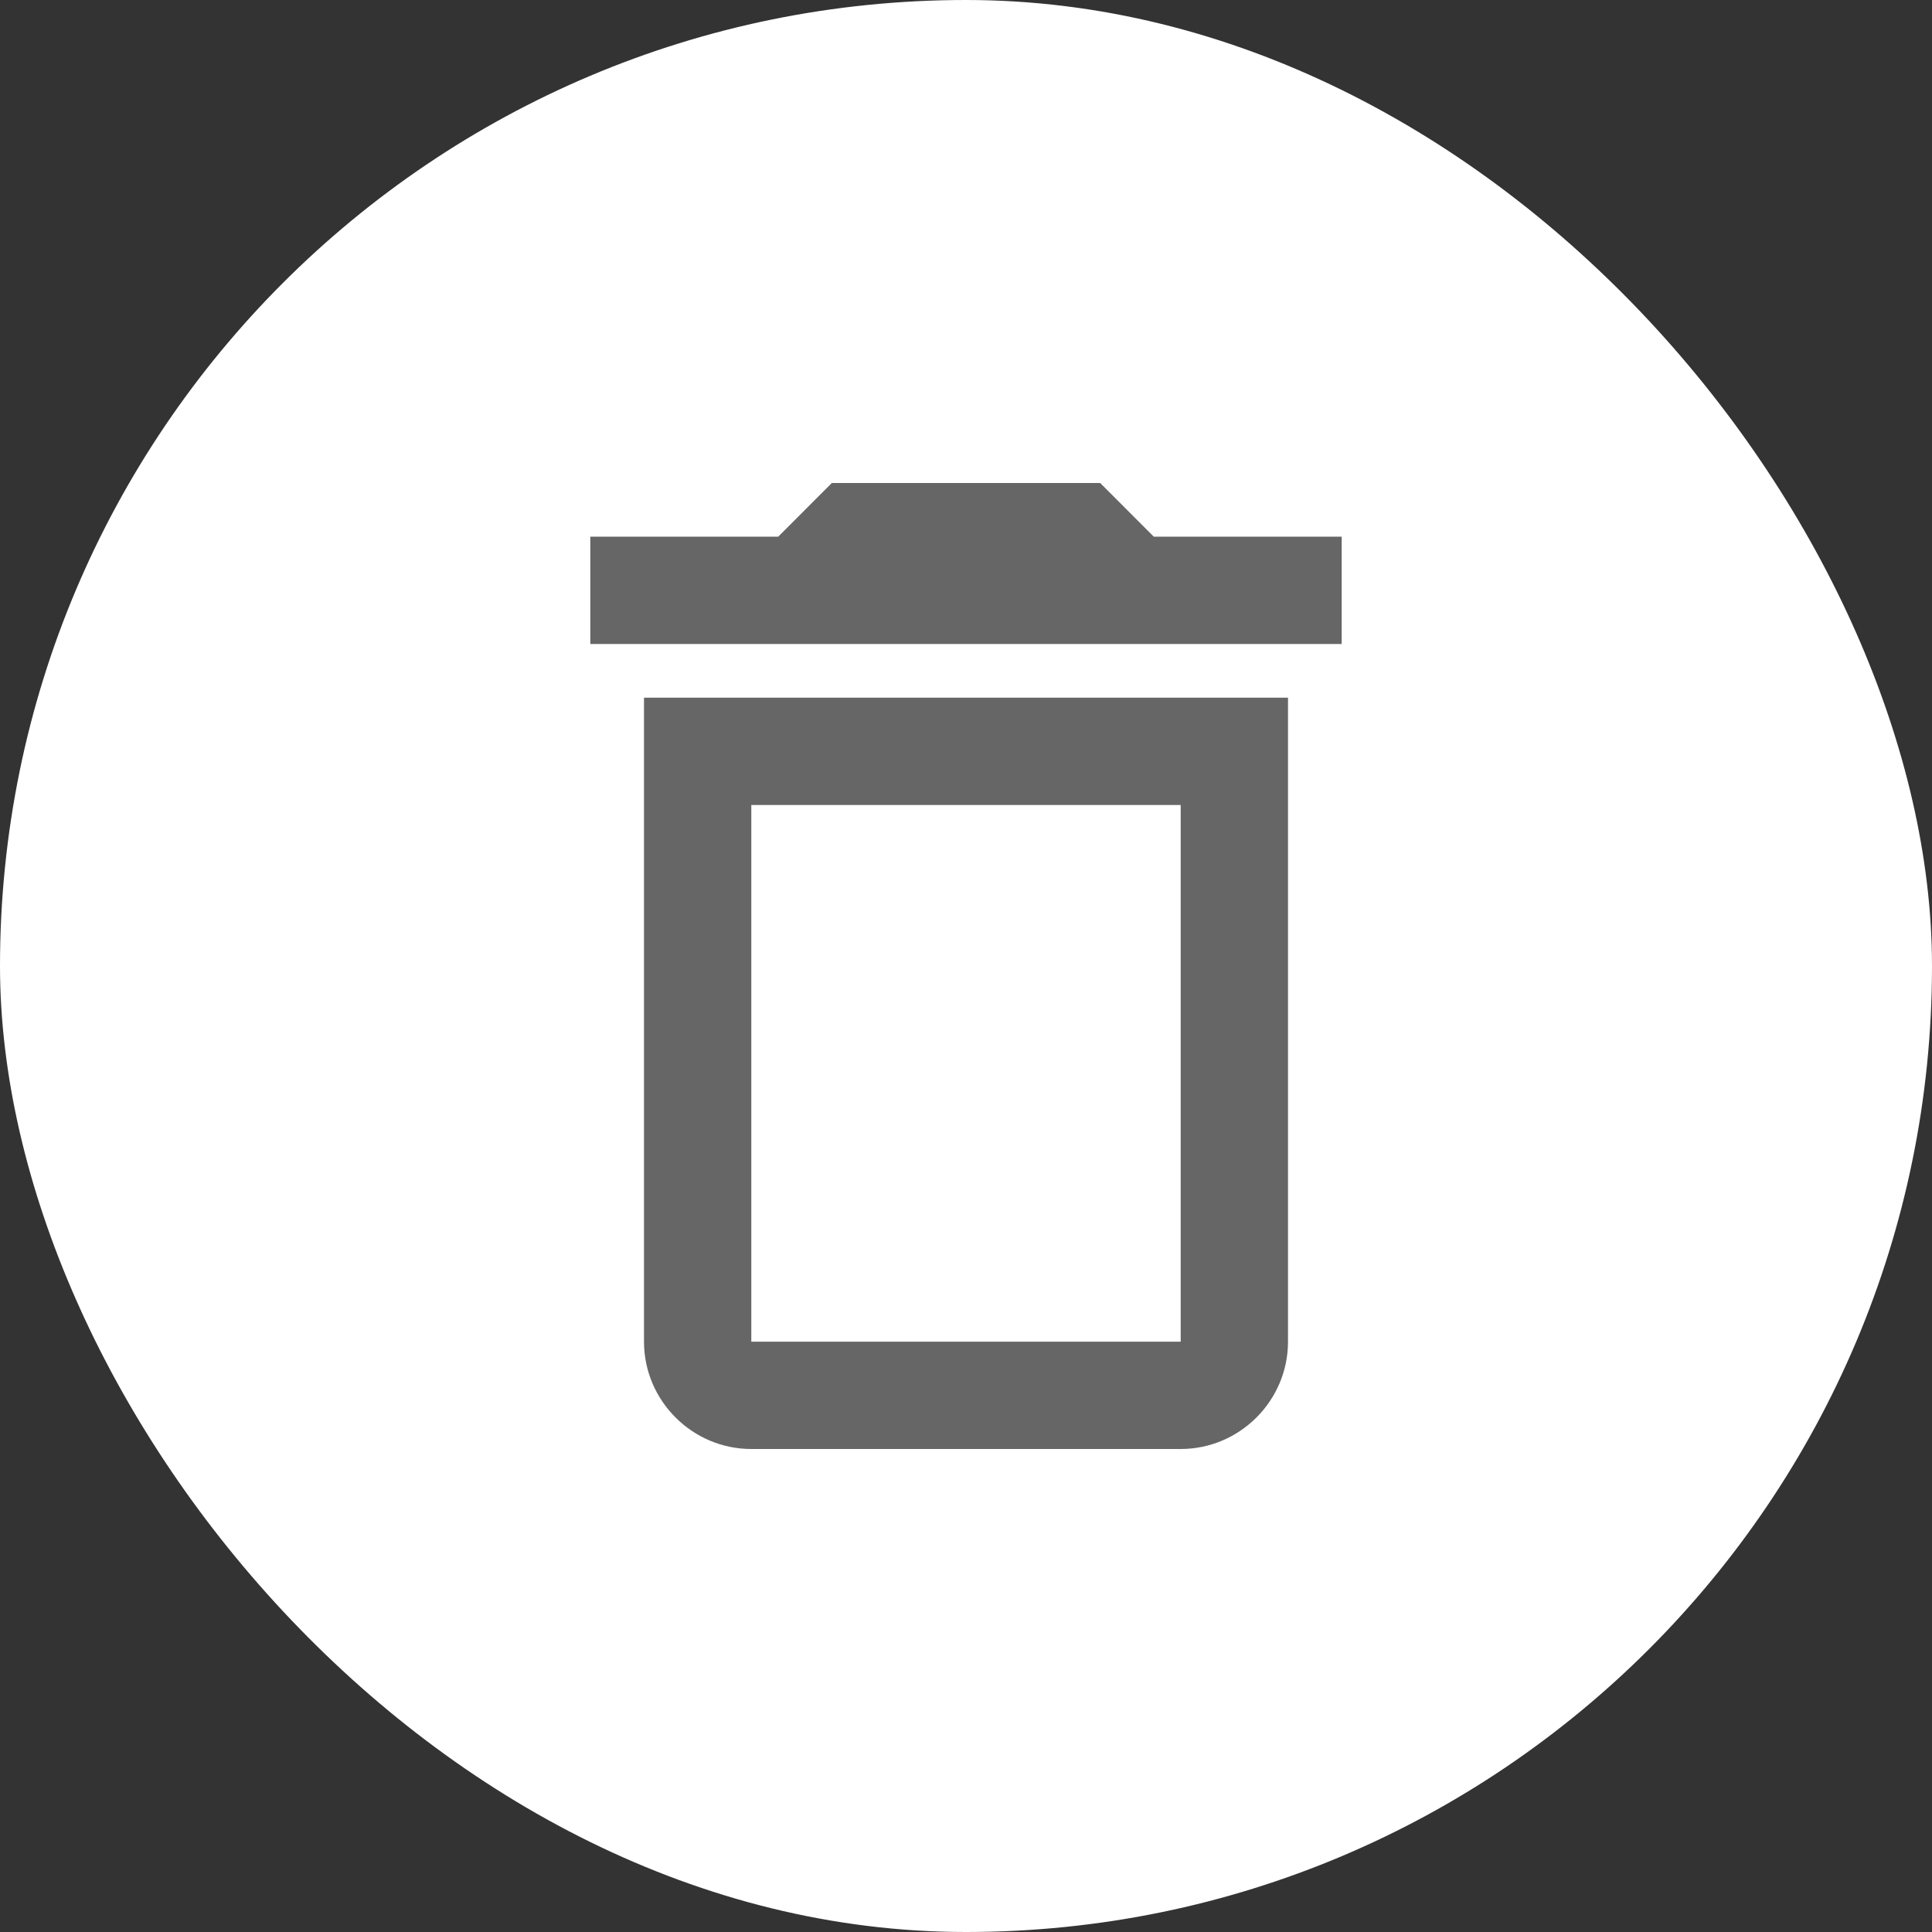 <svg width="24" height="24" viewBox="0 0 24 24" fill="none" xmlns="http://www.w3.org/2000/svg">
<rect x="0" y="0" width="24" height="24" fill="#333333" stroke="none"/>
<rect width="24" height="24" rx="12" fill="white"/>
<g clip-path="url(#clip0_7974_187112)">
<path d="M8 16.667C8 17.4 8.6 18 9.333 18H14.667C15.4 18 16 17.4 16 16.667V8.667H8V16.667ZM9.333 10H14.667V16.667H9.333V10ZM14.333 6.667L13.667 6H10.333L9.667 6.667H7.333V8H16.667V6.667H14.333Z" fill="#666666"/>
</g>
<defs>
<clipPath id="clip0_7974_187112">
<rect width="16" height="16" fill="white" transform="translate(4 4)"/>
</clipPath>
</defs>
</svg>
